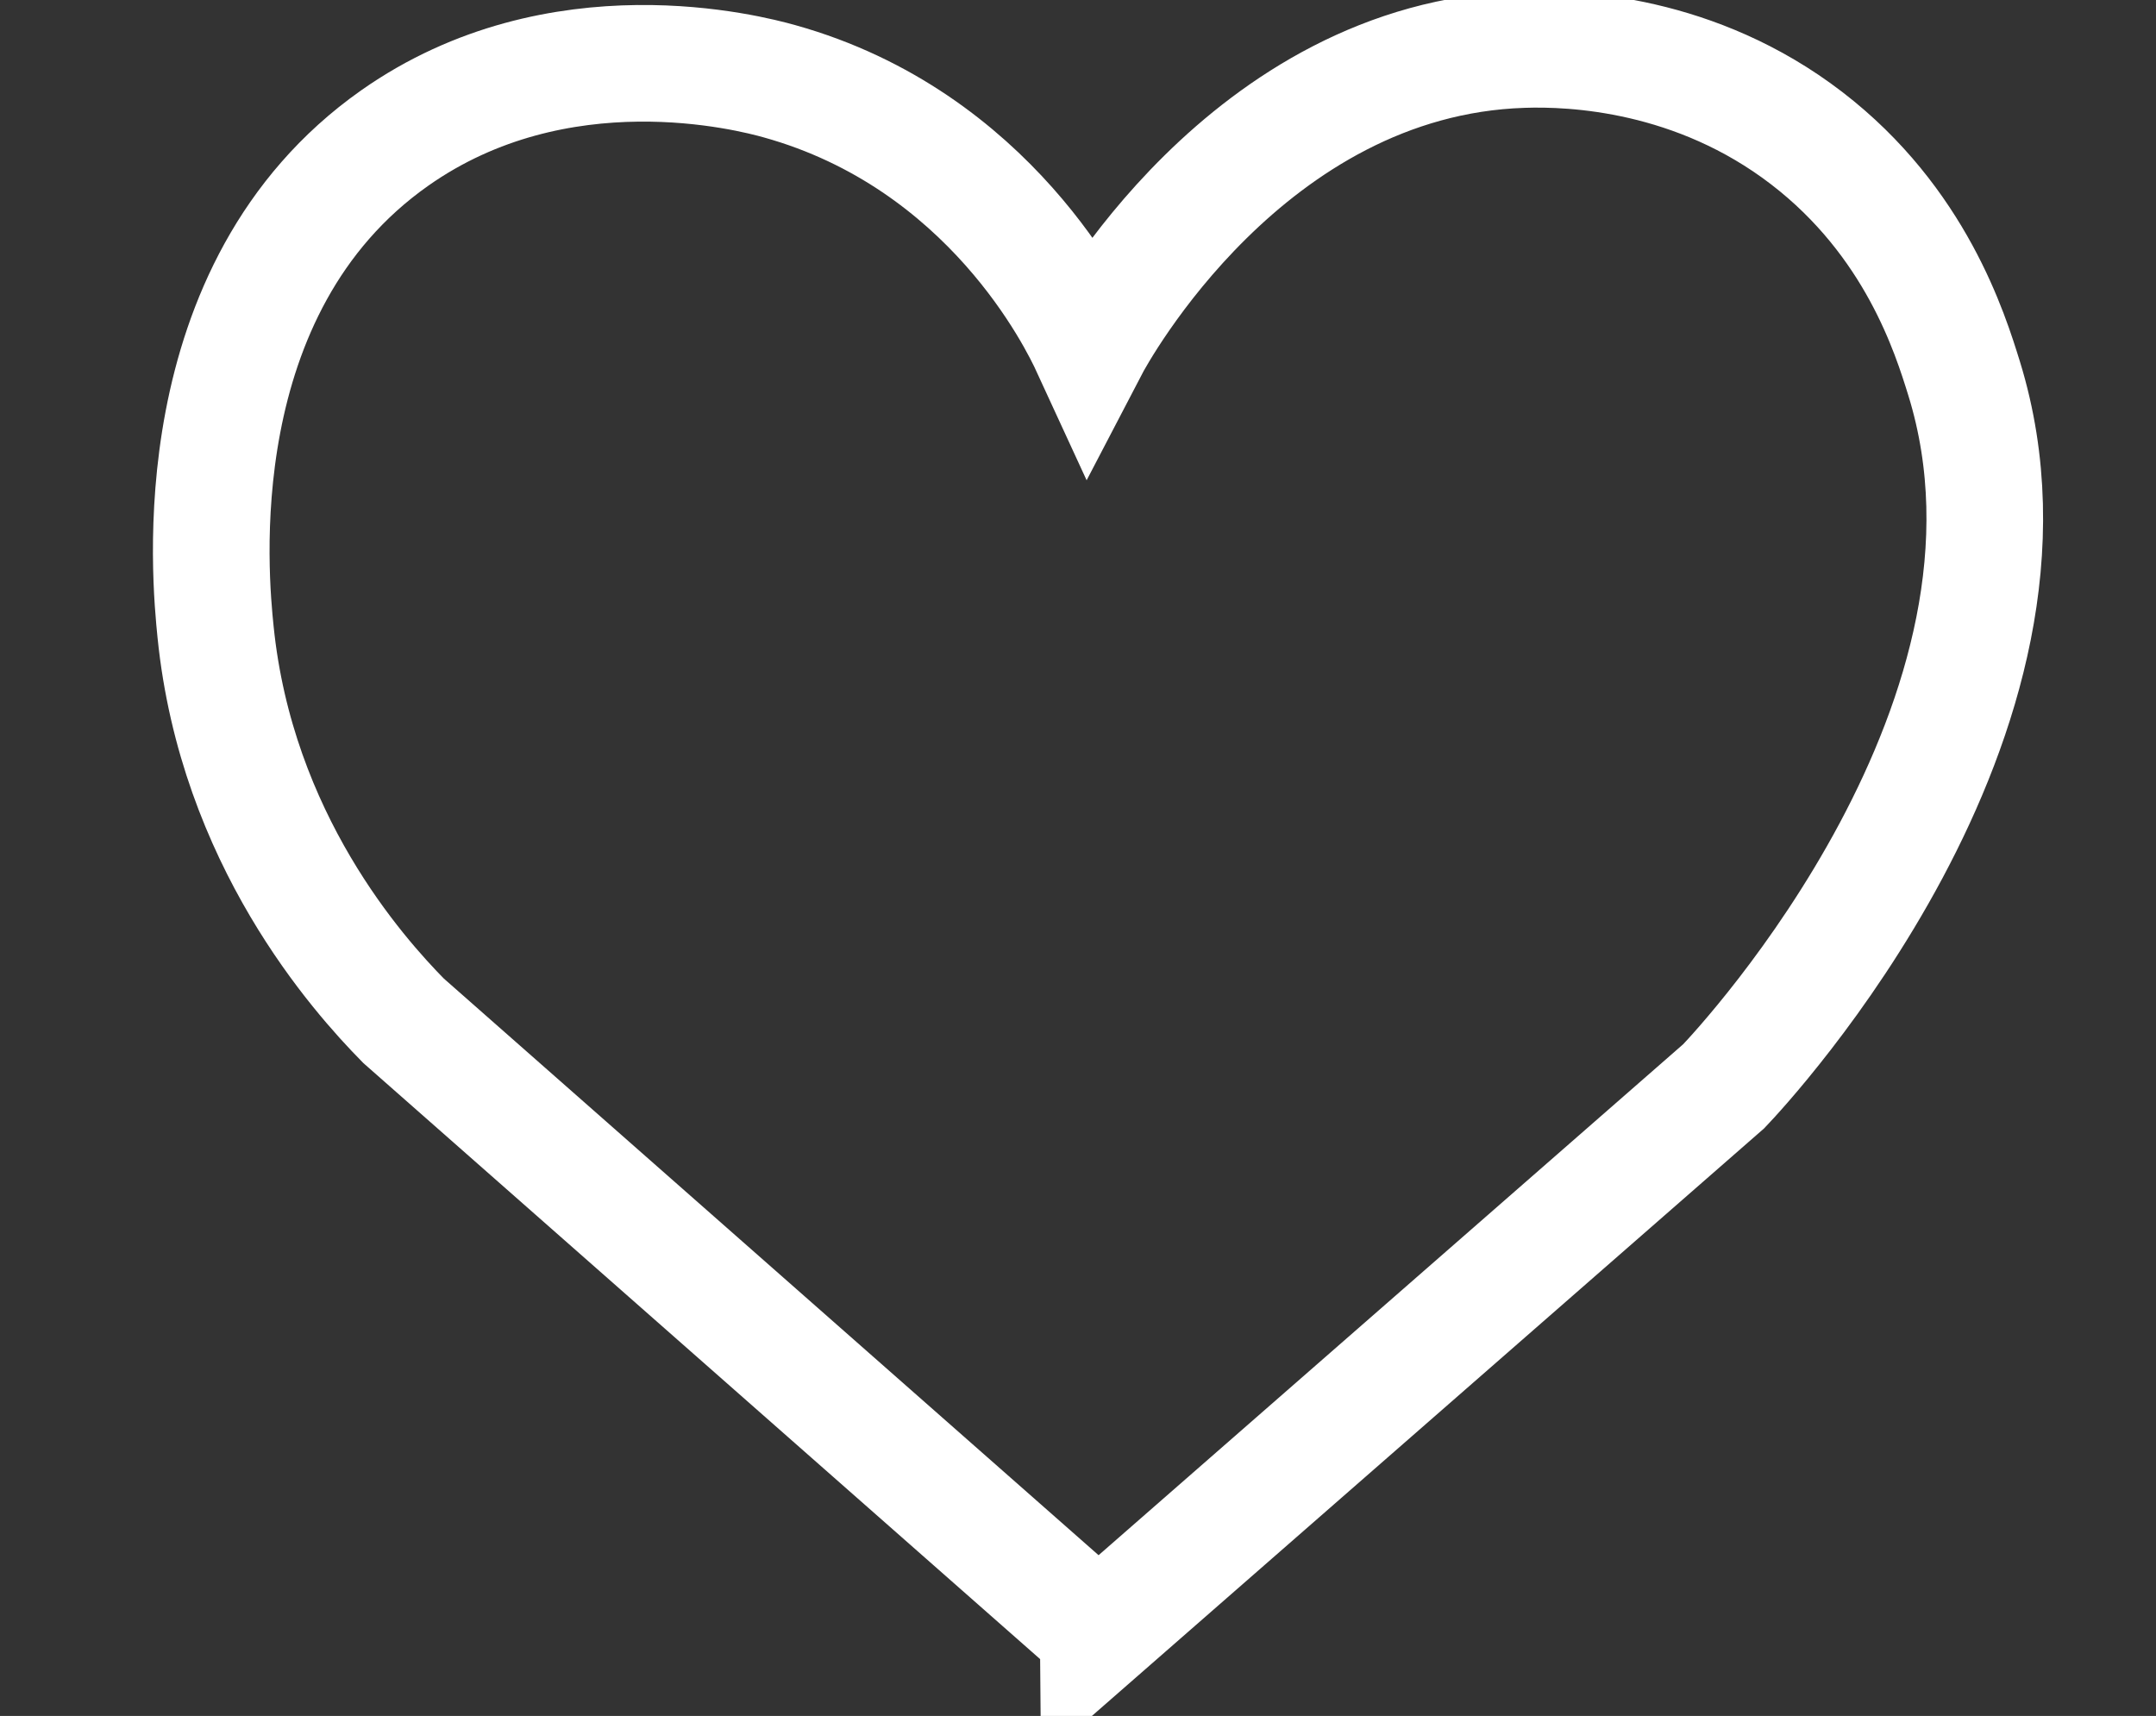 <?xml version="1.0" encoding="UTF-8"?>
<svg id="Capa_1" data-name="Capa 1" xmlns="http://www.w3.org/2000/svg" viewBox="0 0 110.92 88.29">
  <rect x="0" y="0" width="110.92" height="88.29" fill="#333333" stroke="none"/>
  <defs>
    <style>
      .cls-1 {
        fill: none;
        stroke: #fff;
        stroke-miterlimit: 10;
        stroke-width: 6px;
      }
    </style>
  </defs>
  <path class="cls-1" d="M56.5,84L20.76,52.52c-2.34-2.38-8.59-9.35-9.67-20.01-.27-2.68-1.79-17.66,9.22-25.41,8.43-5.93,18.29-3.34,19.79-2.92,10.83,3.02,15.33,12.33,15.97,13.72,.37-.71,8.07-14.89,22.27-15.35,2.62-.09,8.91,.18,14.61,4.56,5.61,4.31,7.38,10.05,8.1,12.37,5.36,17.38-11.27,35.26-12.37,36.41-10.73,9.38-21.45,18.75-32.18,28.13Z"/>
</svg>